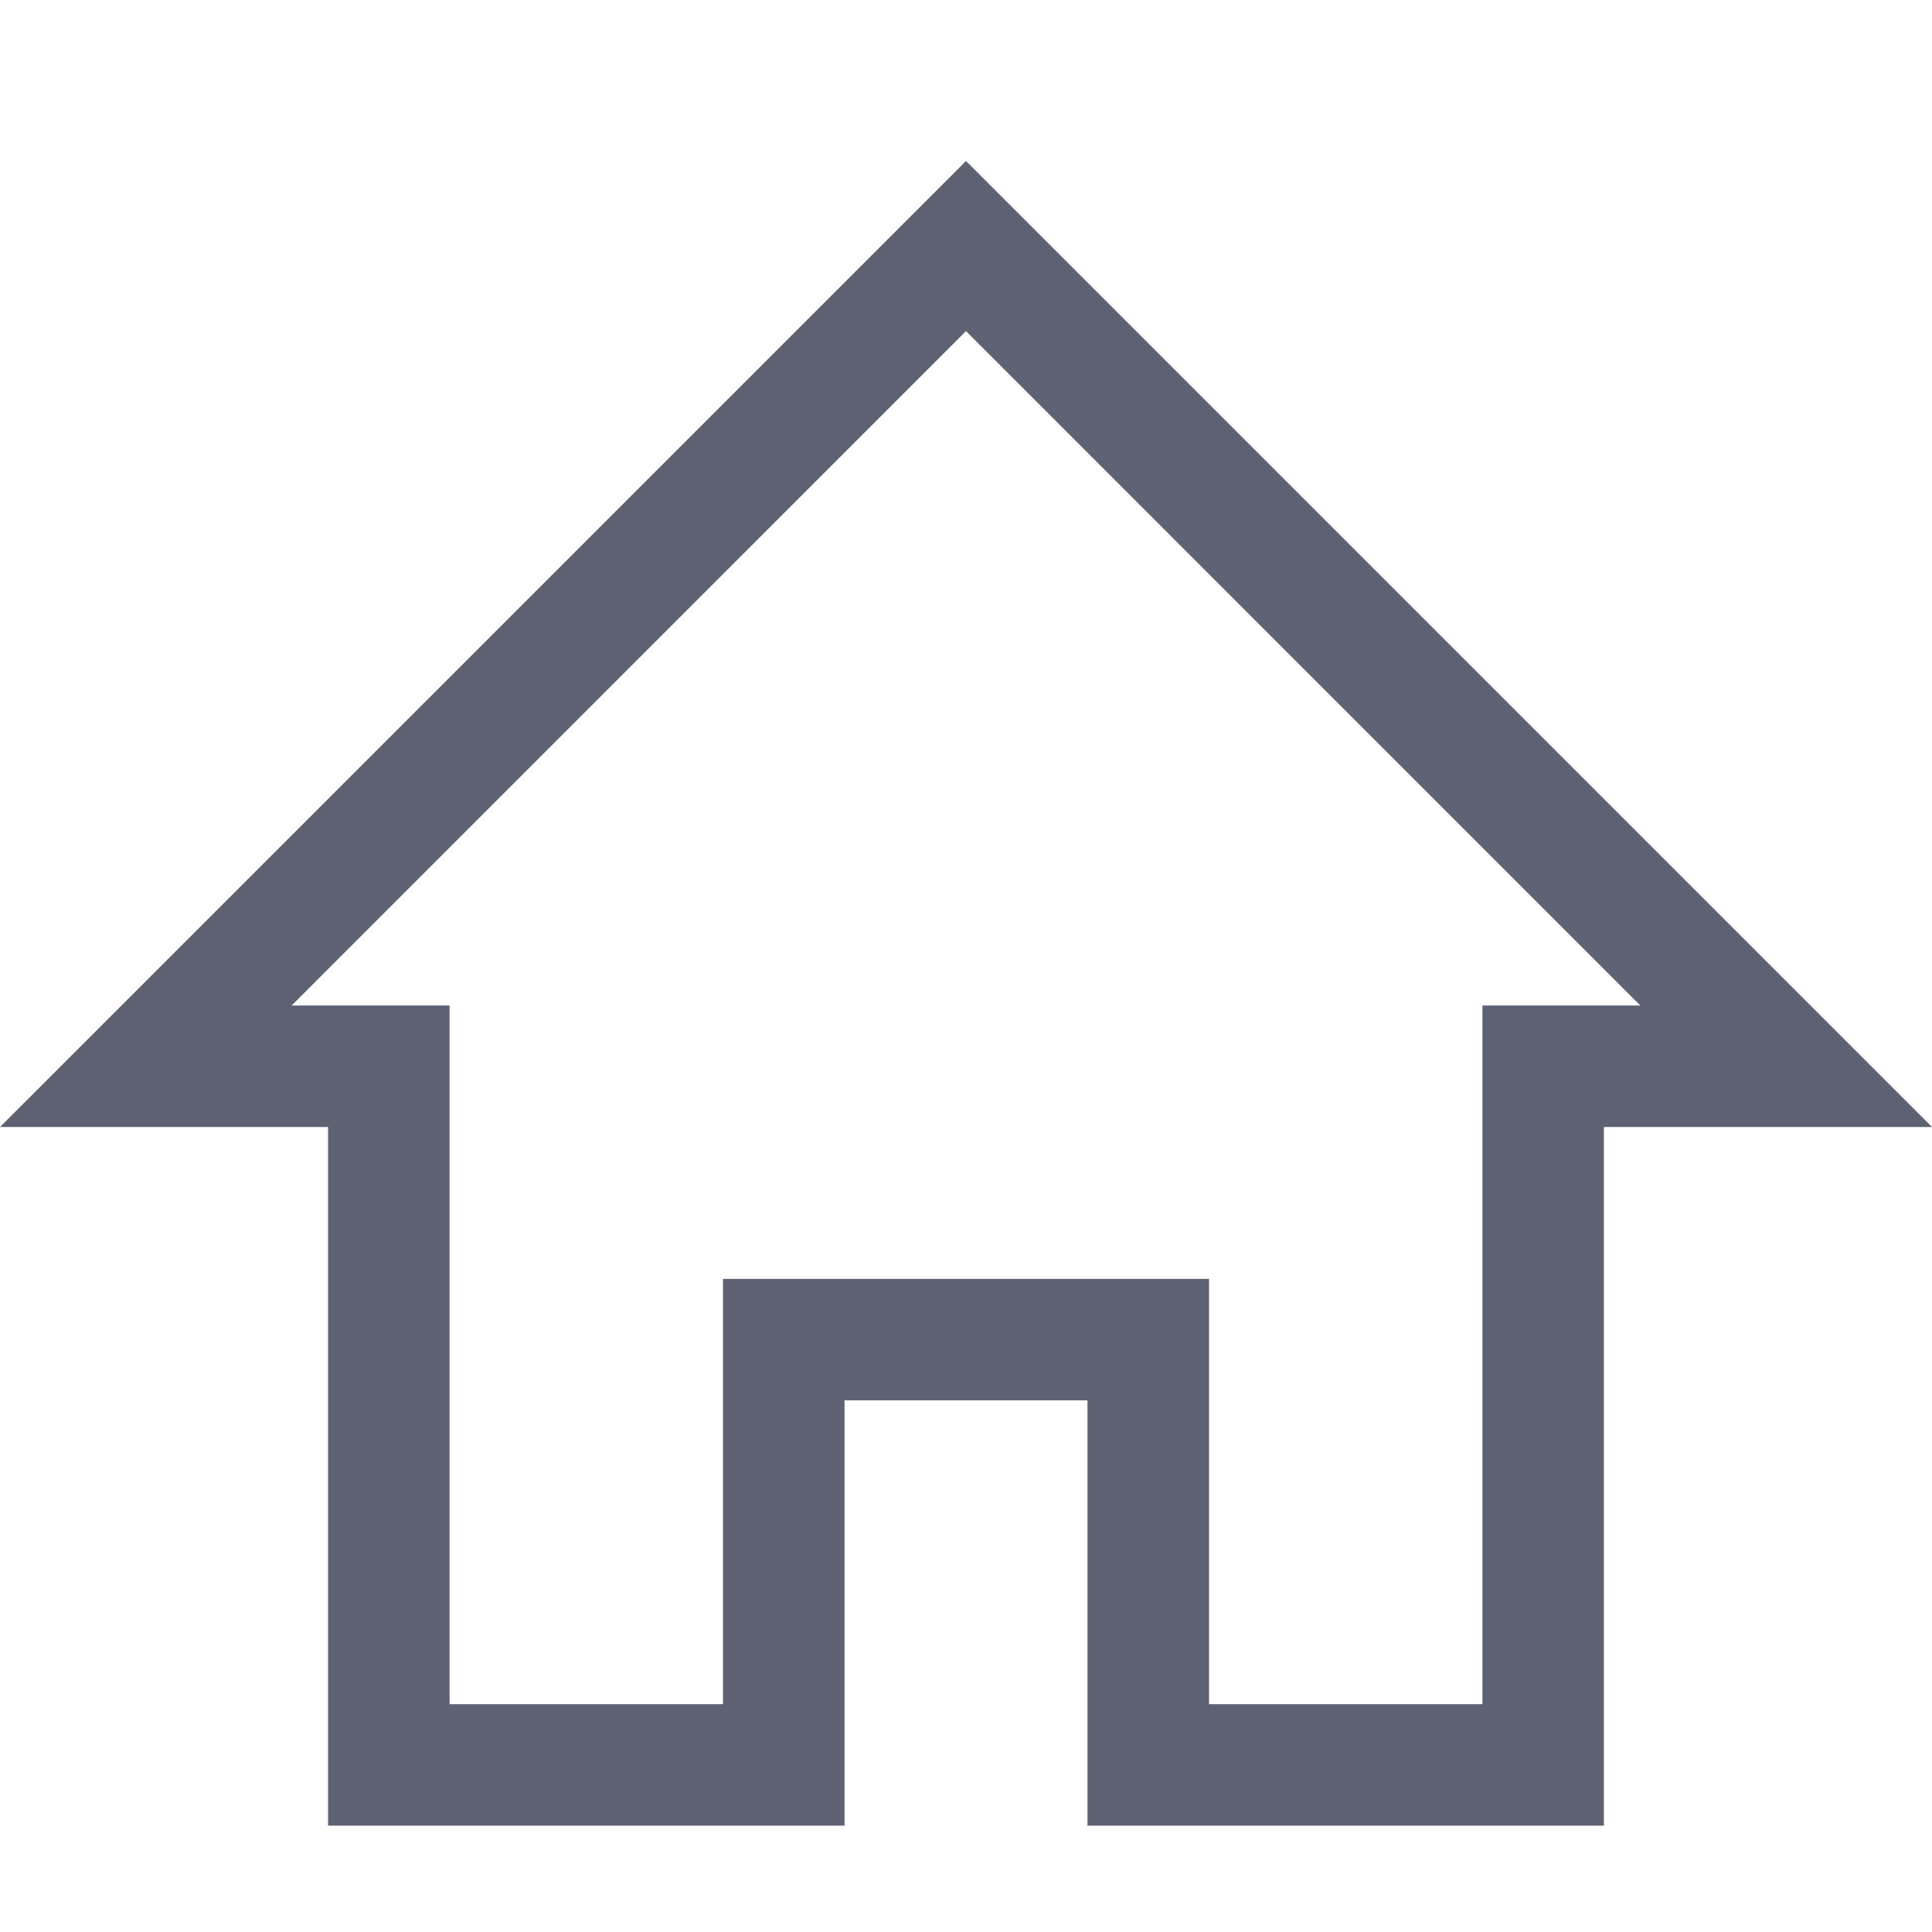 <svg width="24" height="24" viewBox="0 0 24 24" fill="none" xmlns="http://www.w3.org/2000/svg">
<path fill-rule="evenodd" clip-rule="evenodd" d="M19.924 22.679H13.509V17.396H10.491V22.679H4.075V14H0L12 2L24 14H19.924V22.679ZM15.019 21.17H18.415V12.491H20.377L12 4.113L3.623 12.491H5.585V21.17H8.981V15.887H15.019V21.17Z" fill="#5E6272"/>
</svg>
